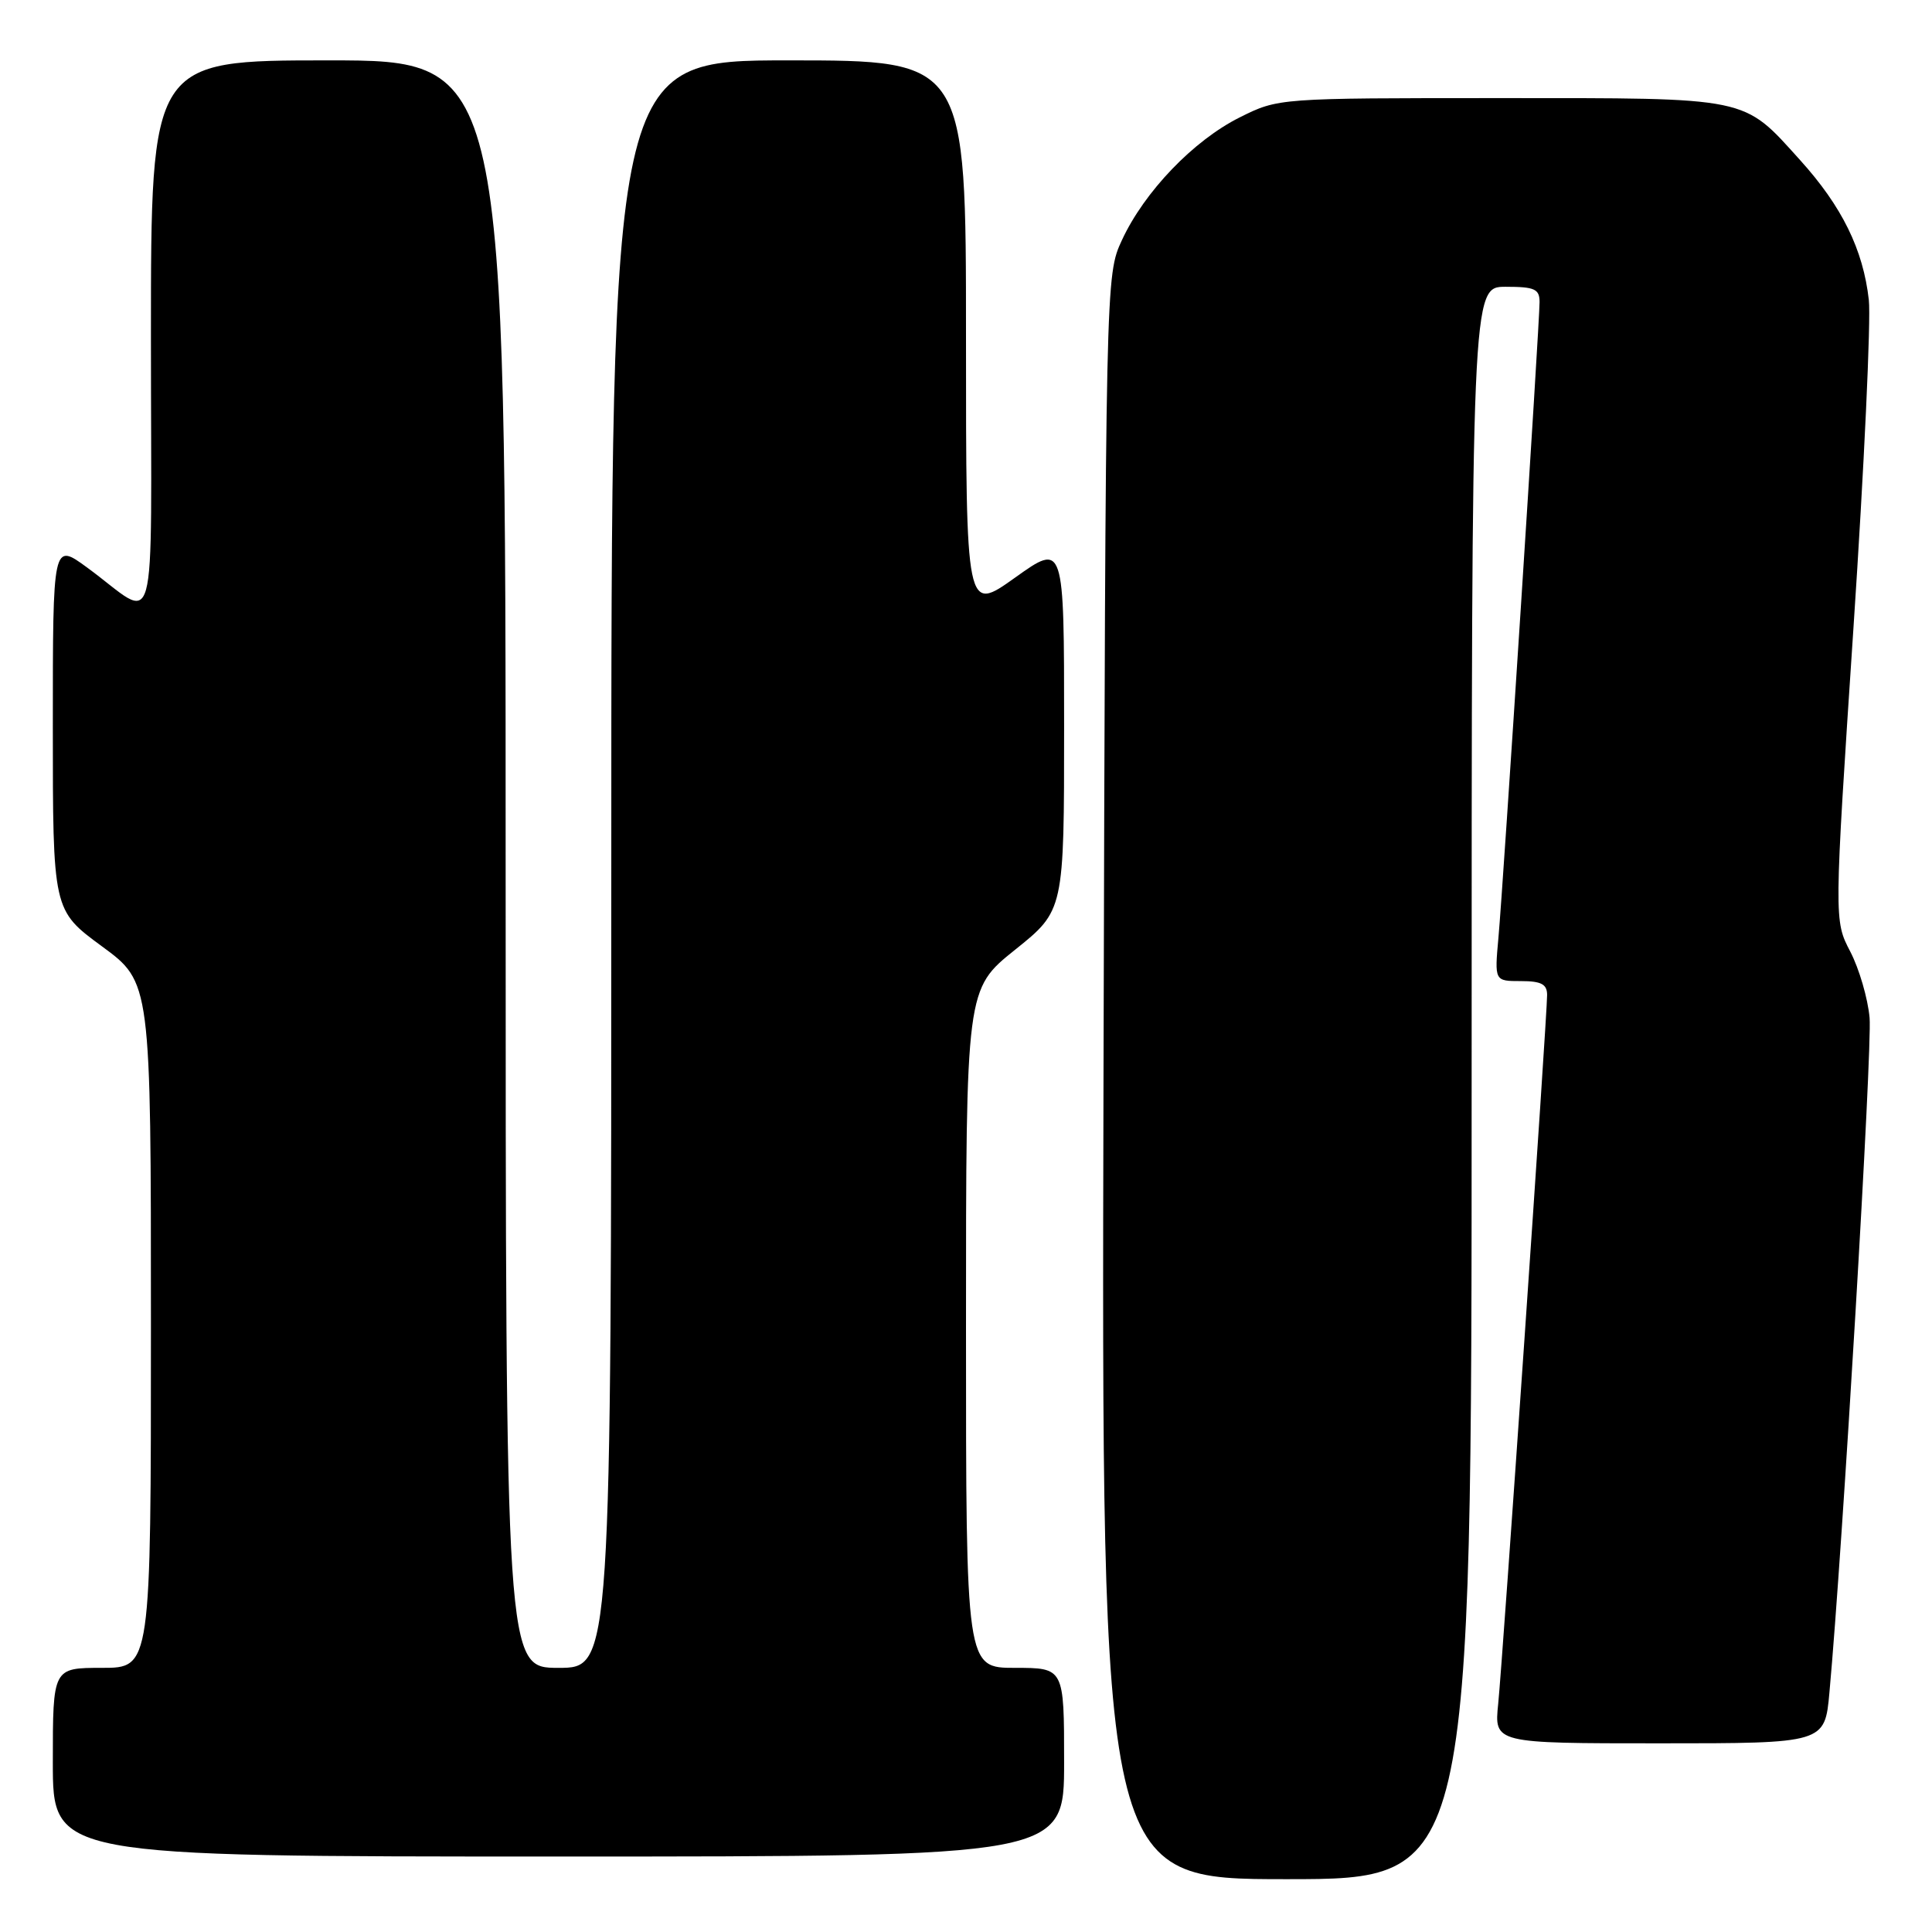 <?xml version="1.0" encoding="UTF-8" standalone="no"?>
<!DOCTYPE svg PUBLIC "-//W3C//DTD SVG 1.1//EN" "http://www.w3.org/Graphics/SVG/1.1/DTD/svg11.dtd" >
<svg xmlns="http://www.w3.org/2000/svg" xmlns:xlink="http://www.w3.org/1999/xlink" version="1.1" viewBox="0 0 256 256">
 <g >
 <path fill="currentColor"
d=" M 195.00 143.50 C 195.00 38.00 195.00 38.00 199.50 38.00 C 203.35 38.00 204.00 38.29 204.00 40.02 C 204.00 42.84 199.19 117.20 198.55 124.25 C 198.03 130.00 198.03 130.00 201.52 130.00 C 204.23 130.00 205.00 130.41 205.00 131.84 C 205.00 134.68 199.12 219.83 198.52 225.75 C 197.98 231.00 197.98 231.00 219.89 231.00 C 241.80 231.00 241.80 231.00 242.41 224.25 C 244.14 205.37 248.10 138.89 247.73 134.86 C 247.50 132.30 246.35 128.36 245.17 126.09 C 243.02 121.97 243.02 121.97 245.59 83.24 C 247.01 61.93 247.92 42.36 247.63 39.75 C 246.88 33.06 244.07 27.35 238.52 21.21 C 230.88 12.75 232.08 13.00 198.75 13.00 C 169.39 13.00 169.39 13.00 164.28 15.55 C 158.16 18.60 151.63 25.40 148.66 31.82 C 146.50 36.50 146.50 36.50 146.22 142.75 C 145.95 249.00 145.95 249.00 170.47 249.00 C 195.00 249.00 195.00 249.00 195.00 143.50 Z  M 141.00 233.50 C 141.00 221.00 141.00 221.00 134.50 221.00 C 128.00 221.00 128.00 221.00 128.00 176.03 C 128.00 131.06 128.00 131.06 134.50 125.85 C 141.00 120.64 141.00 120.64 141.00 96.27 C 141.00 71.90 141.00 71.90 134.50 76.54 C 128.00 81.18 128.00 81.18 128.00 44.59 C 128.00 8.00 128.00 8.00 104.50 8.00 C 81.00 8.00 81.00 8.00 81.00 114.50 C 81.00 221.00 81.00 221.00 74.00 221.00 C 67.00 221.00 67.00 221.00 67.00 114.50 C 67.00 8.00 67.00 8.00 43.50 8.00 C 20.00 8.00 20.00 8.00 20.00 44.62 C 20.00 86.18 21.10 82.19 11.53 75.19 C 7.00 71.88 7.00 71.88 7.00 96.24 C 7.00 120.61 7.00 120.61 13.50 125.39 C 20.00 130.16 20.00 130.16 20.00 175.58 C 20.00 221.00 20.00 221.00 13.50 221.00 C 7.00 221.00 7.00 221.00 7.00 233.50 C 7.00 246.00 7.00 246.00 74.00 246.00 C 141.00 246.00 141.00 246.00 141.00 233.50 Z "/>
</g>
</svg>